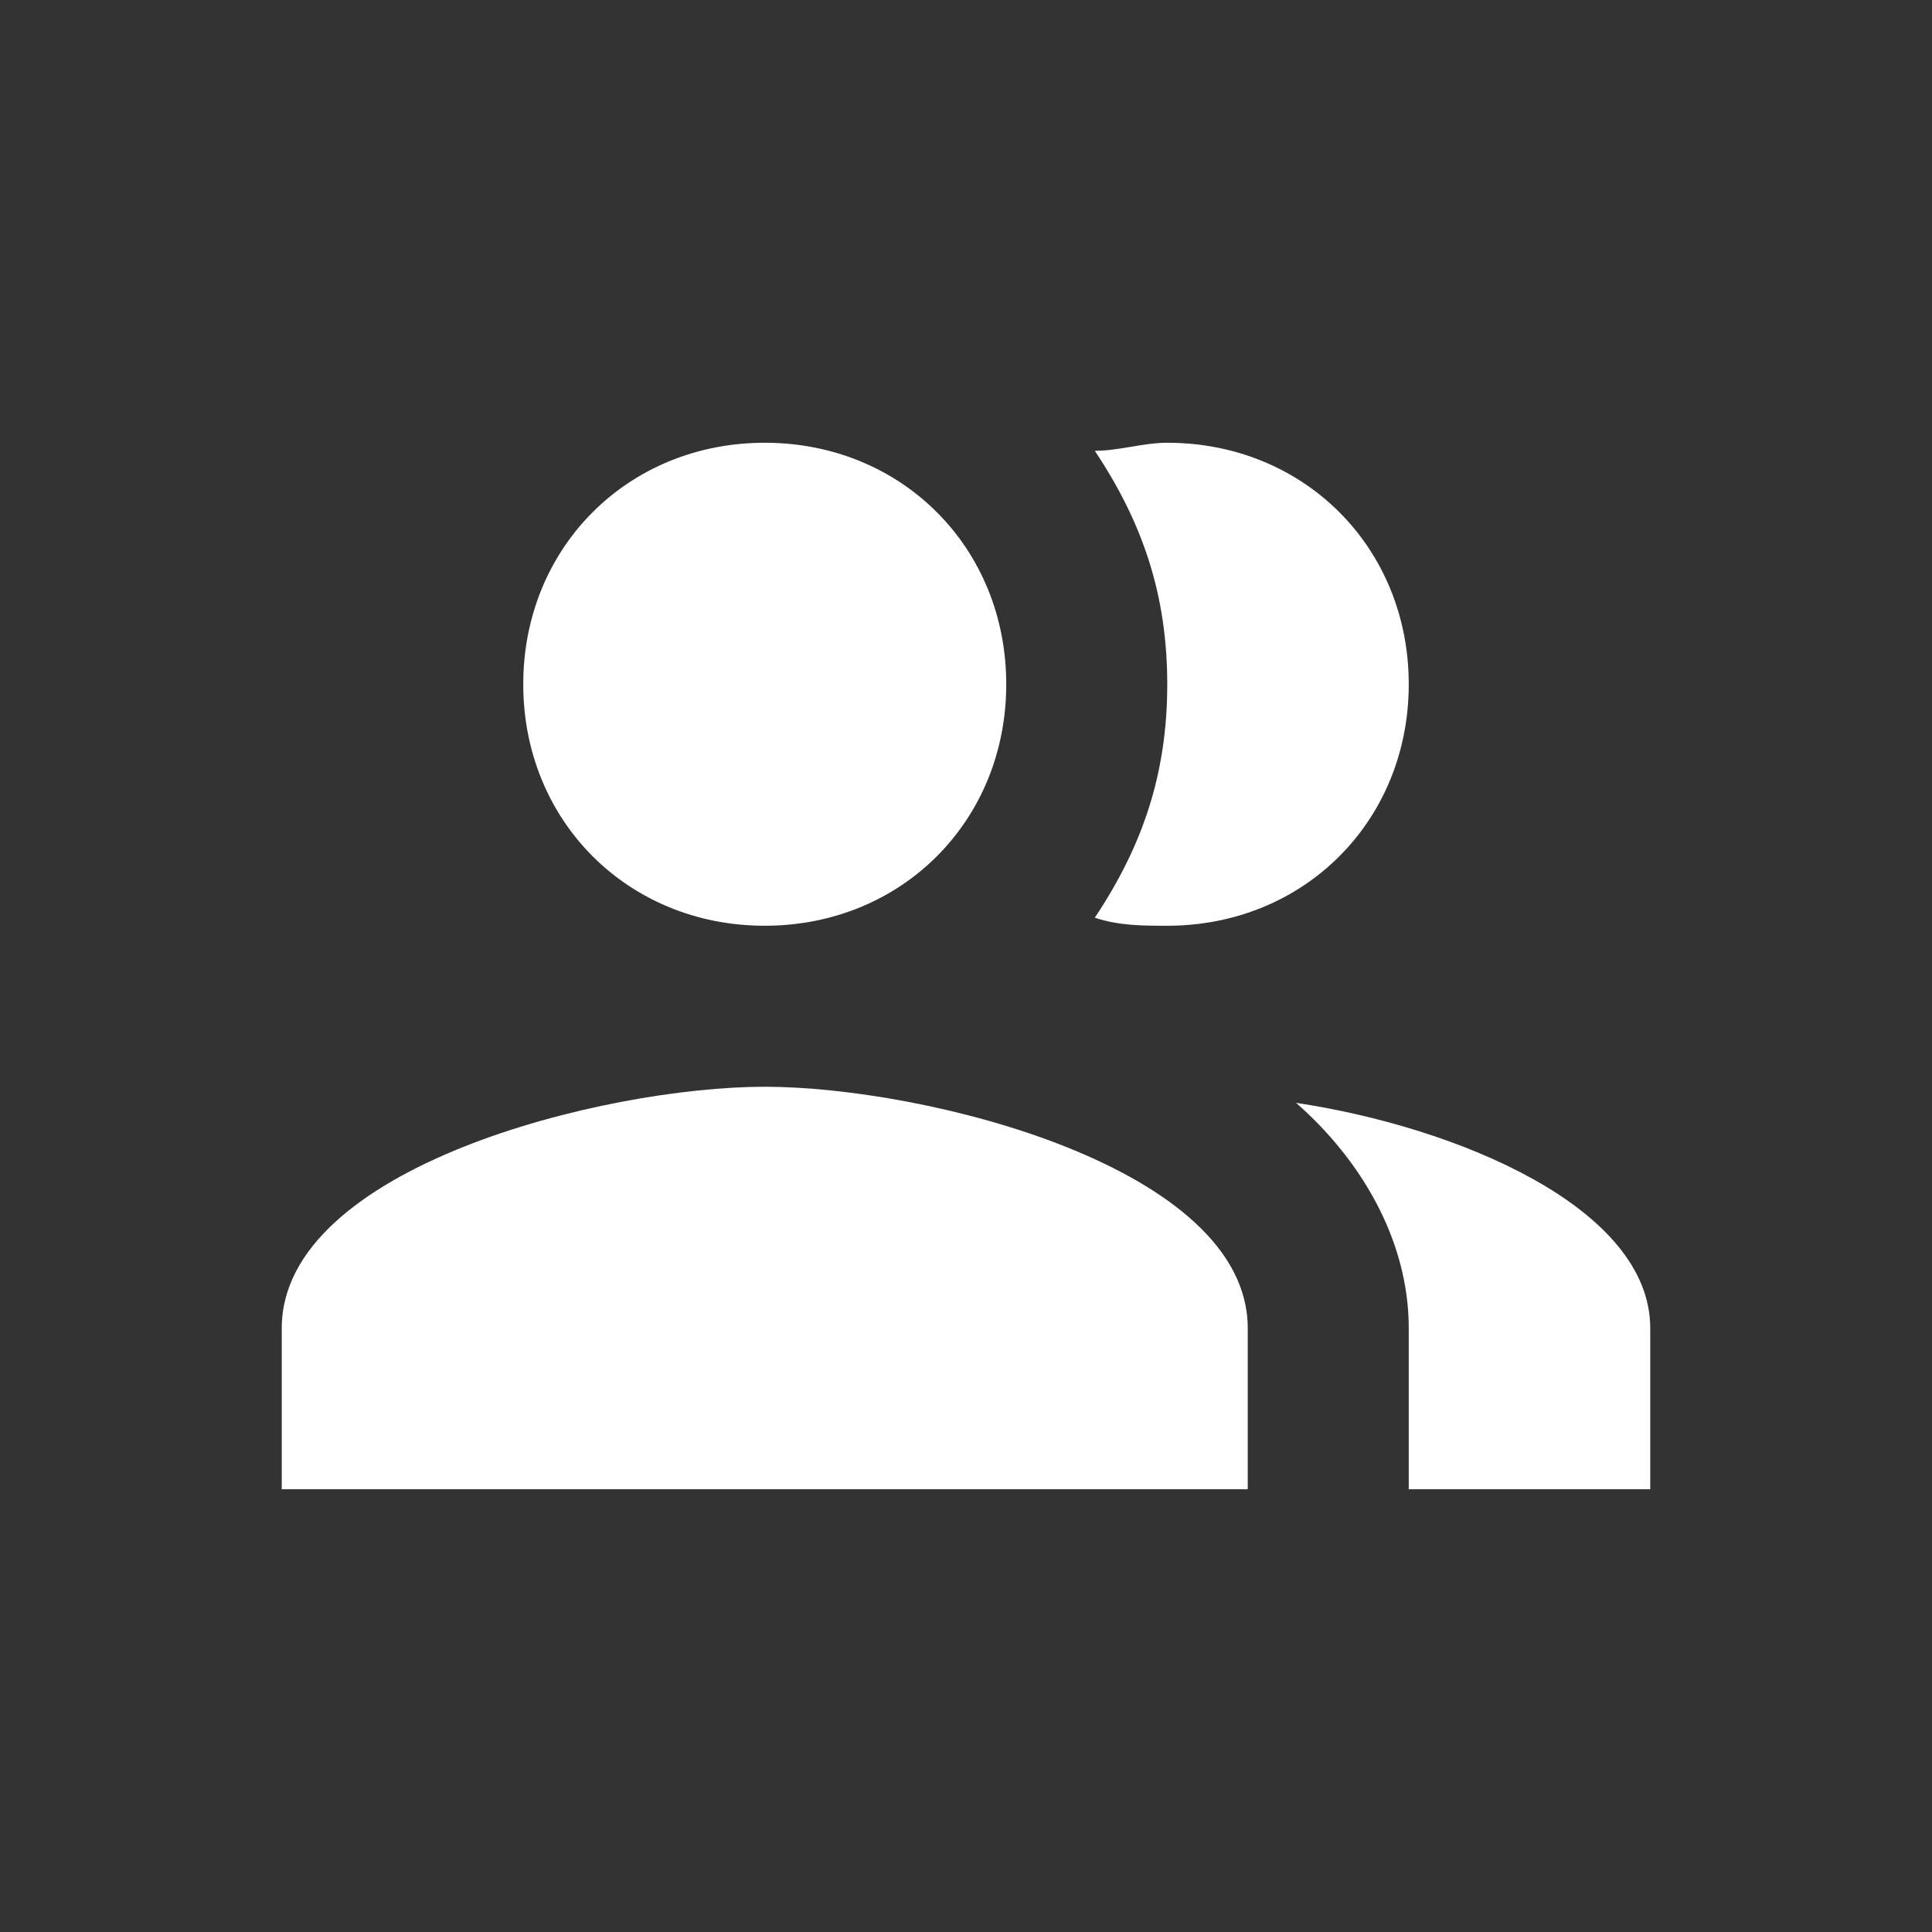 <?xml version="1.0" encoding="utf-8"?>
<!-- Generator: Adobe Illustrator 23.1.0, SVG Export Plug-In . SVG Version: 6.00 Build 0)  -->
<svg version="1.1" id="Ebene_1" xmlns="http://www.w3.org/2000/svg" xmlns:xlink="http://www.w3.org/1999/xlink" x="0px" y="0px"
	 viewBox="0 0 24 24" style="enable-background:new 0 0 24 24;" xml:space="preserve">
<rect x="0" y="0" width="24" height="24" fill="#333333" stroke="none"/>
<style type="text/css">
	.st0{fill:#FFFFFF;}
</style>
<path class="st0" d="M14.5,11.5c1.7,0,3-1.3,3-3s-1.3-3-3-3c-0.3,0-0.6,0.1-0.9,0.1c0.6,0.9,0.9,1.8,0.9,2.9s-0.3,2-0.9,2.9
	C13.9,11.5,14.2,11.5,14.5,11.5z M9.5,11.5c1.7,0,3-1.3,3-3s-1.3-3-3-3s-3,1.3-3,3S7.8,11.5,9.5,11.5z M16.1,13.7
	c0.8,0.7,1.4,1.7,1.4,2.8v2h3v-2C20.5,15,18.1,14,16.1,13.7z M9.5,13.5c-2,0-6,1-6,3v2h12v-2C15.5,14.5,11.5,13.5,9.5,13.5z"/>
</svg>
